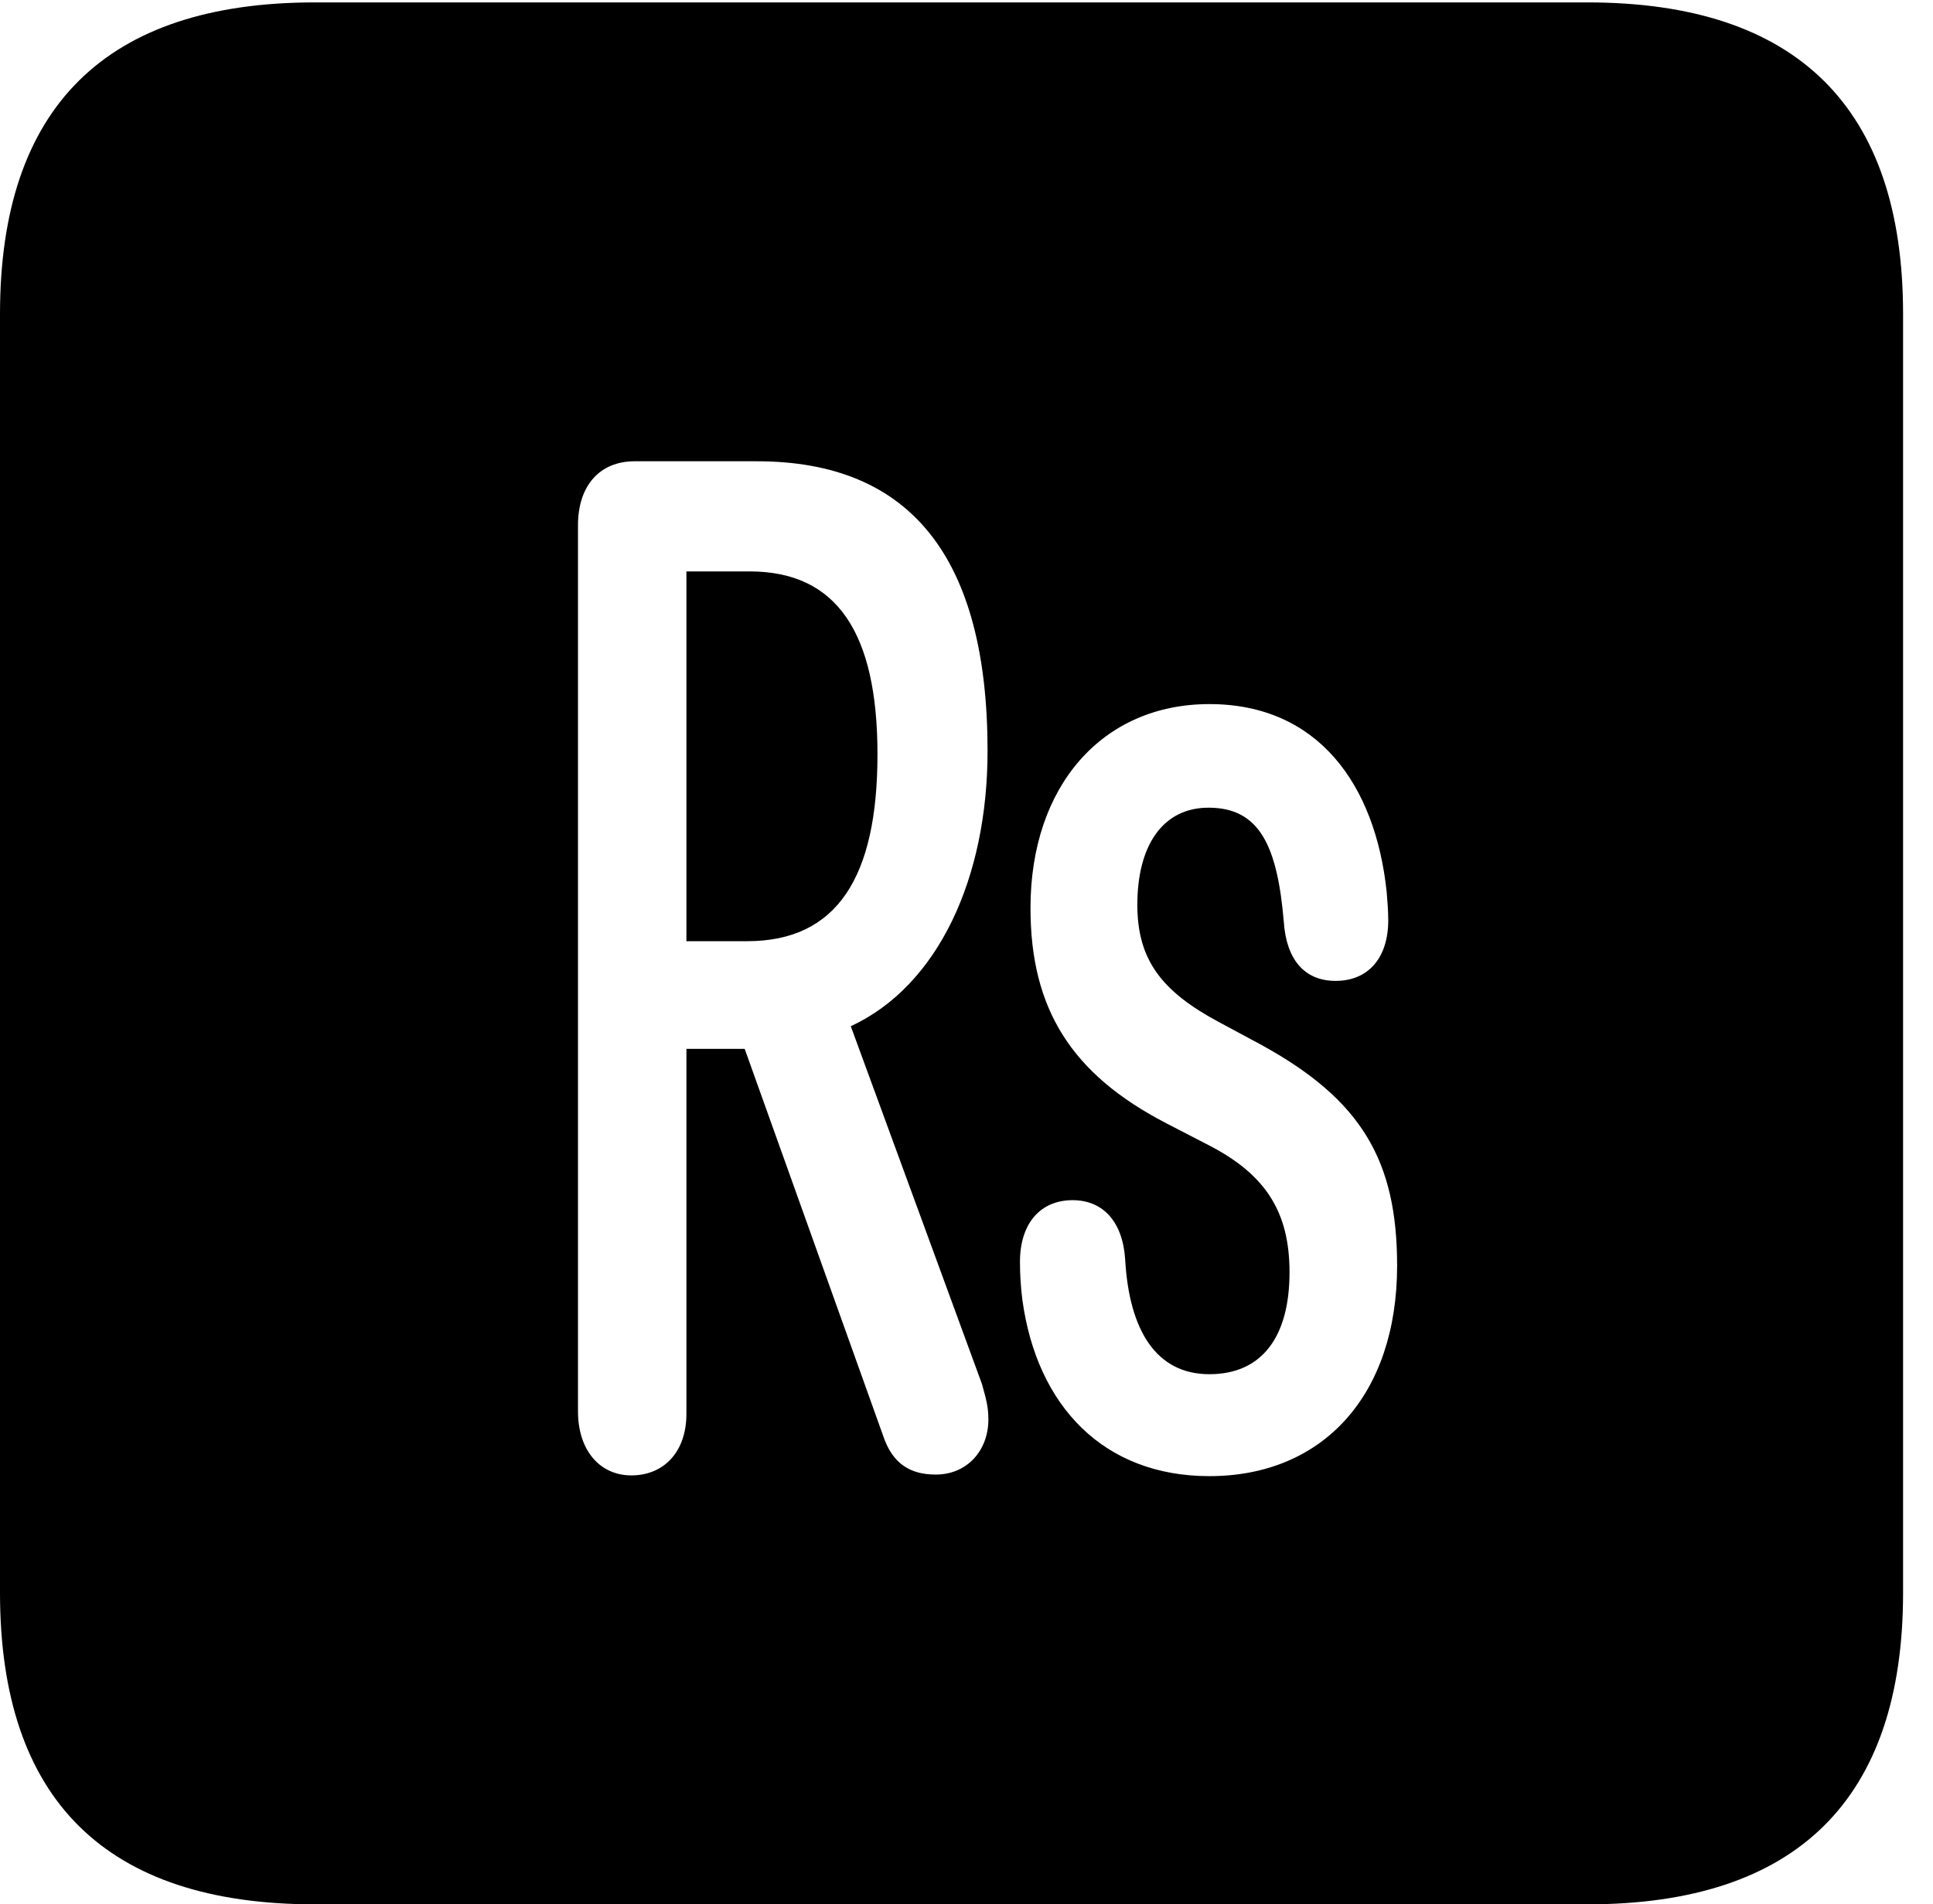 <svg version="1.1" xmlns="http://www.w3.org/2000/svg" xmlns:xlink="http://www.w3.org/1999/xlink" width="23.32" height="22.979" viewBox="0 0 23.32 22.979">
 <g>
  <rect height="22.979" opacity="0" width="23.32" x="0" y="0"/>
  <path d="M22.959 3.789L22.959 19.219C22.959 21.709 21.68 22.979 19.15 22.979L3.799 22.979C1.279 22.979 0 21.719 0 19.219L0 3.789C0 1.289 1.279 0.029 3.799 0.029L19.15 0.029C21.68 0.029 22.959 1.299 22.959 3.789ZM12.432 10.957C12.432 12.168 12.92 12.959 14.072 13.555L14.6 13.828C15.273 14.18 15.557 14.629 15.557 15.352C15.557 16.143 15.215 16.582 14.59 16.582C13.955 16.582 13.623 16.064 13.574 15.195C13.545 14.746 13.31 14.482 12.94 14.482C12.549 14.482 12.305 14.766 12.305 15.225C12.305 15.381 12.315 15.537 12.334 15.684C12.51 16.973 13.32 17.812 14.59 17.812C15.967 17.812 16.855 16.826 16.855 15.273C16.855 14.004 16.426 13.271 15.215 12.607L14.707 12.334C14.014 11.963 13.721 11.582 13.721 10.918C13.721 10.195 14.033 9.746 14.58 9.746C15.195 9.746 15.41 10.205 15.488 11.123C15.518 11.572 15.732 11.836 16.113 11.836C16.504 11.836 16.748 11.562 16.748 11.104C16.748 10.986 16.738 10.879 16.729 10.762C16.592 9.463 15.898 8.496 14.59 8.496C13.301 8.496 12.432 9.482 12.432 10.957ZM7.656 5.566C7.236 5.566 6.973 5.859 6.973 6.338L6.973 17.031C6.973 17.5 7.236 17.803 7.617 17.803C8.008 17.803 8.281 17.52 8.281 17.061L8.281 12.656L8.984 12.656L10.654 17.324C10.771 17.676 10.996 17.793 11.289 17.793C11.67 17.793 11.924 17.5 11.924 17.129C11.924 16.973 11.895 16.875 11.846 16.699L10.264 12.383C11.318 11.895 11.914 10.596 11.914 9.062C11.914 6.729 10.986 5.566 9.131 5.566ZM10.586 9.102C10.586 10.586 10.098 11.357 9.014 11.357L8.281 11.357L8.281 6.895L9.043 6.895C10.098 6.895 10.586 7.637 10.586 9.102Z" fill="currentColor"/>
 </g>
</svg>
